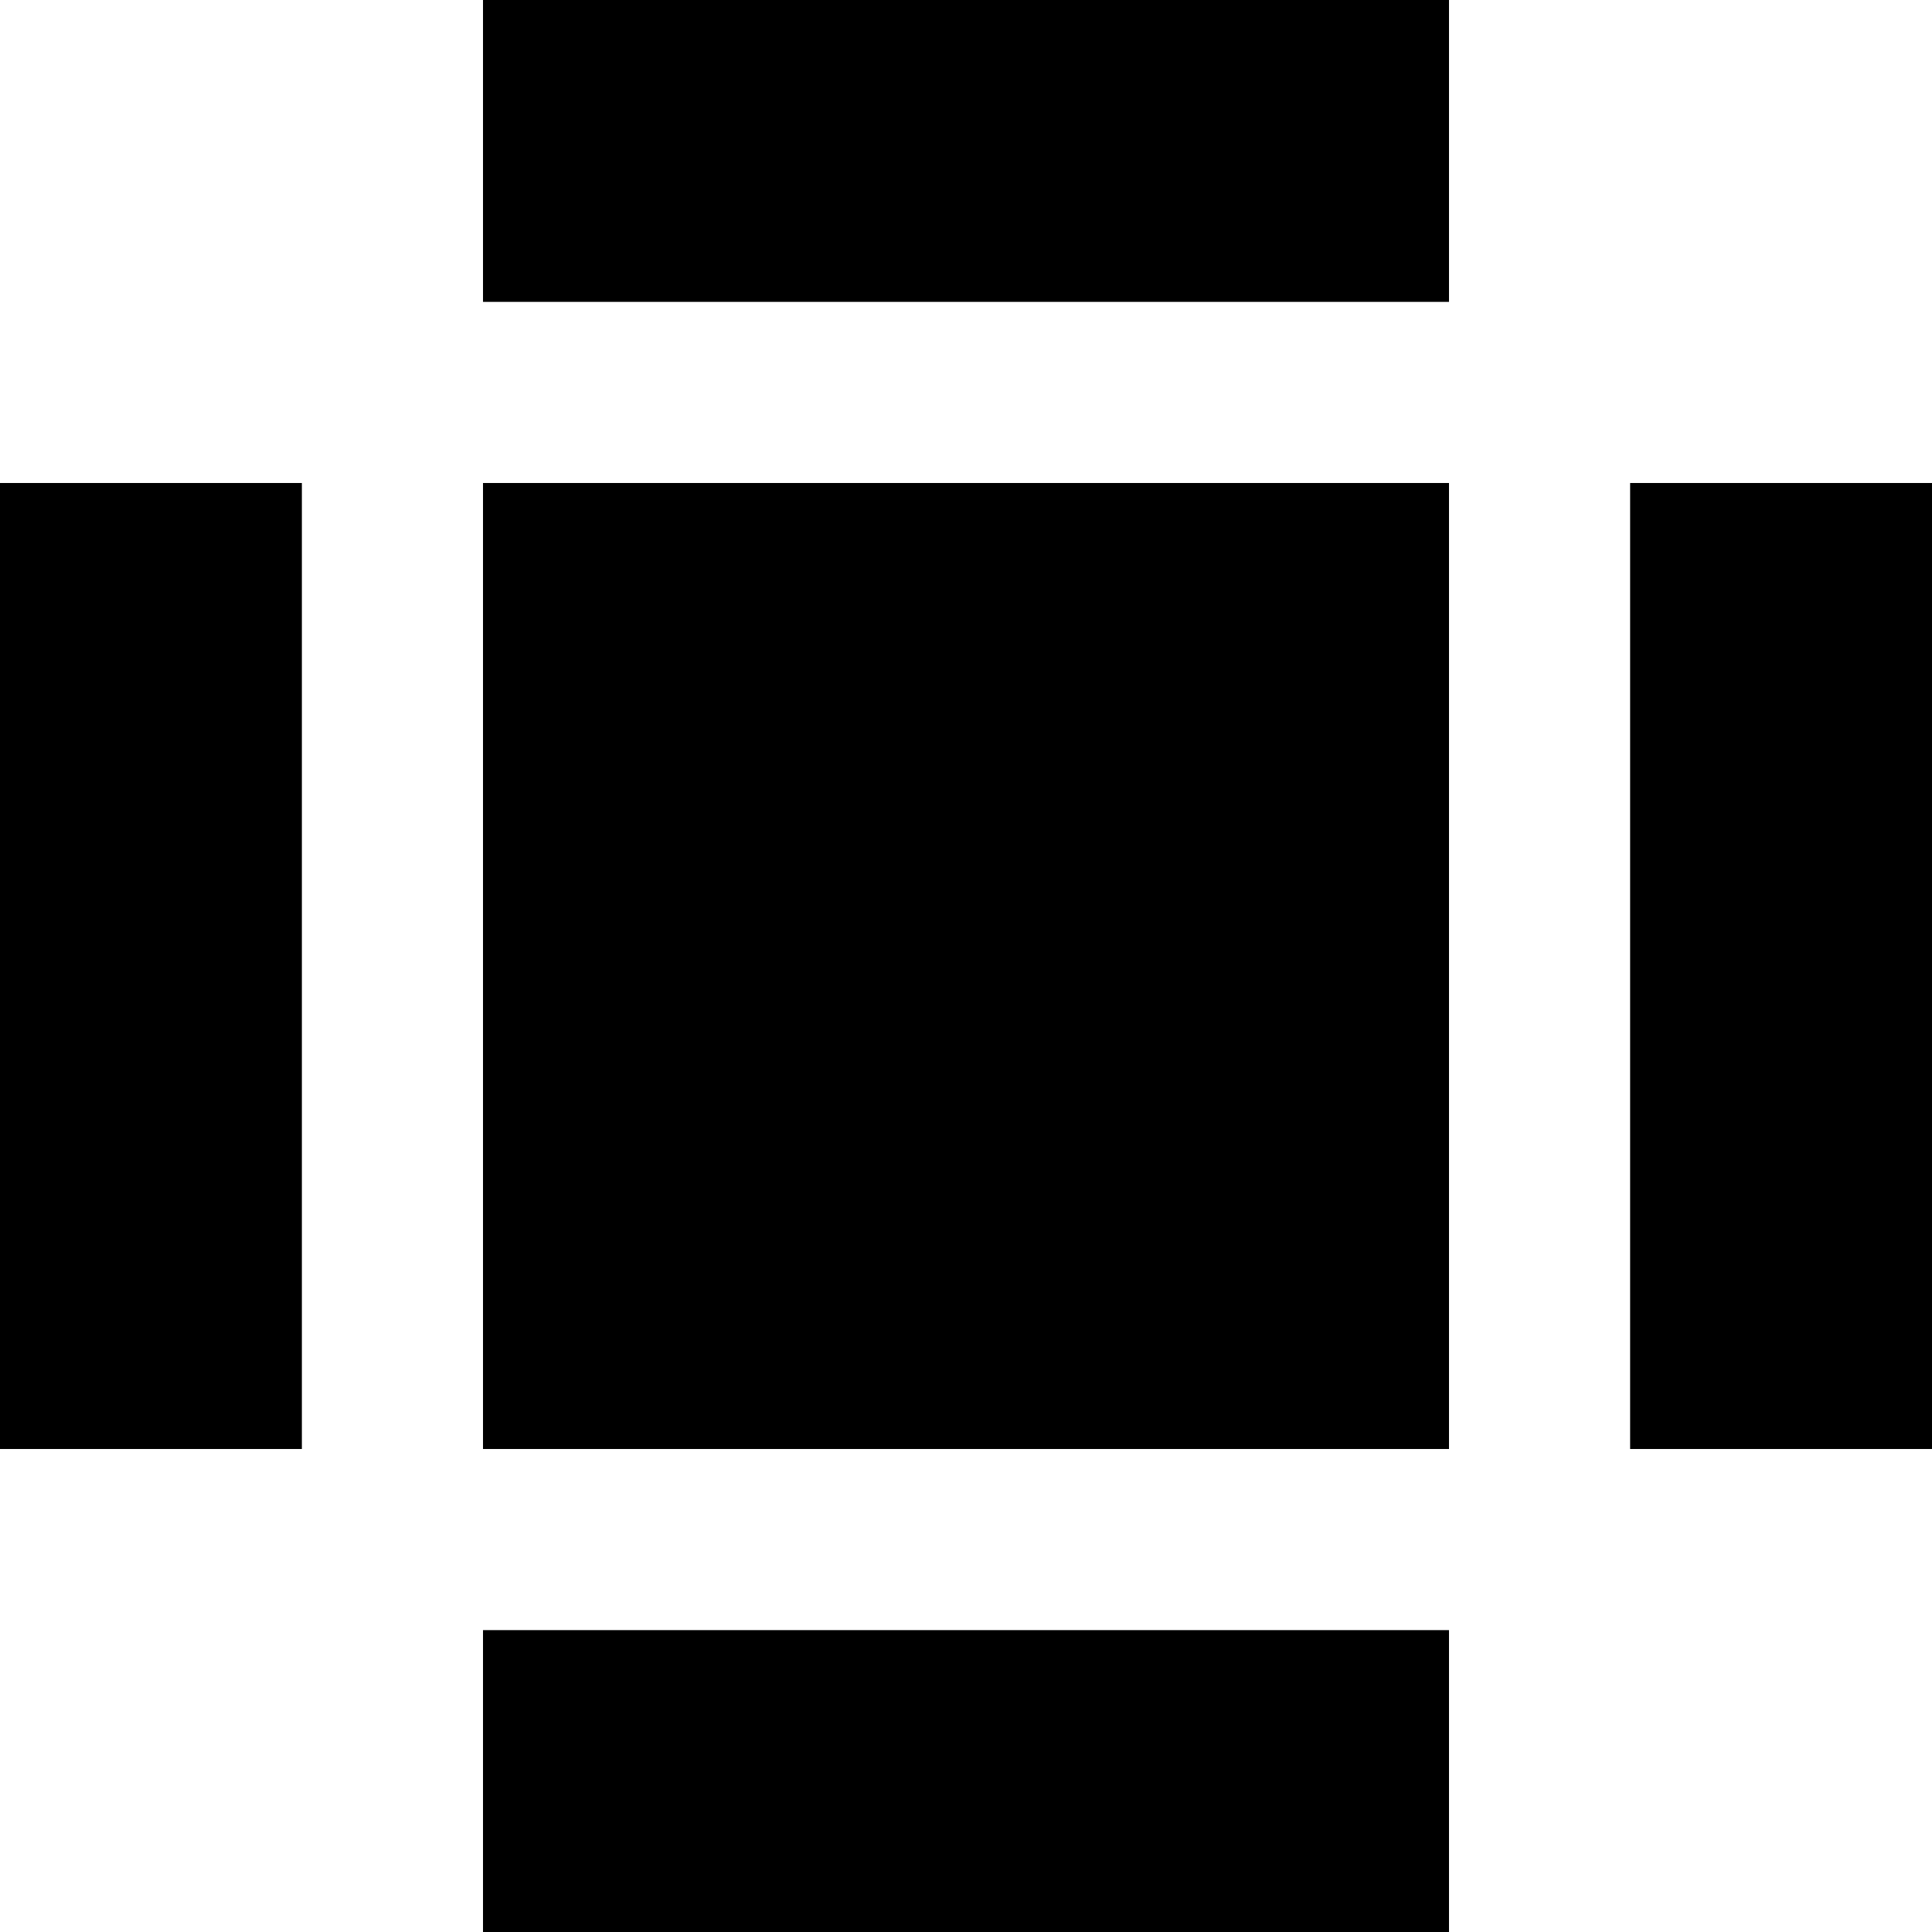<svg xmlns="http://www.w3.org/2000/svg" width="32" height="32" viewBox="0 0 32 32">
  <g id="グループ_14" data-name="グループ 14" transform="translate(-1139 -299)">
    <g id="グループ_13" data-name="グループ 13">
      <rect id="長方形_3" data-name="長方形 3" width="16" height="5" transform="translate(1171 307) rotate(90)"/>
      <rect id="長方形_7" data-name="長方形 7" width="16" height="5" transform="translate(1144 307) rotate(90)"/>
      <rect id="長方形_8" data-name="長方形 8" width="16" height="5" transform="translate(1147 299)"/>
      <rect id="長方形_9" data-name="長方形 9" width="16" height="5" transform="translate(1147 326)"/>
    </g>
    <rect id="長方形_6" data-name="長方形 6" width="16" height="16" transform="translate(1163 307) rotate(90)"/>
  </g>
</svg>
